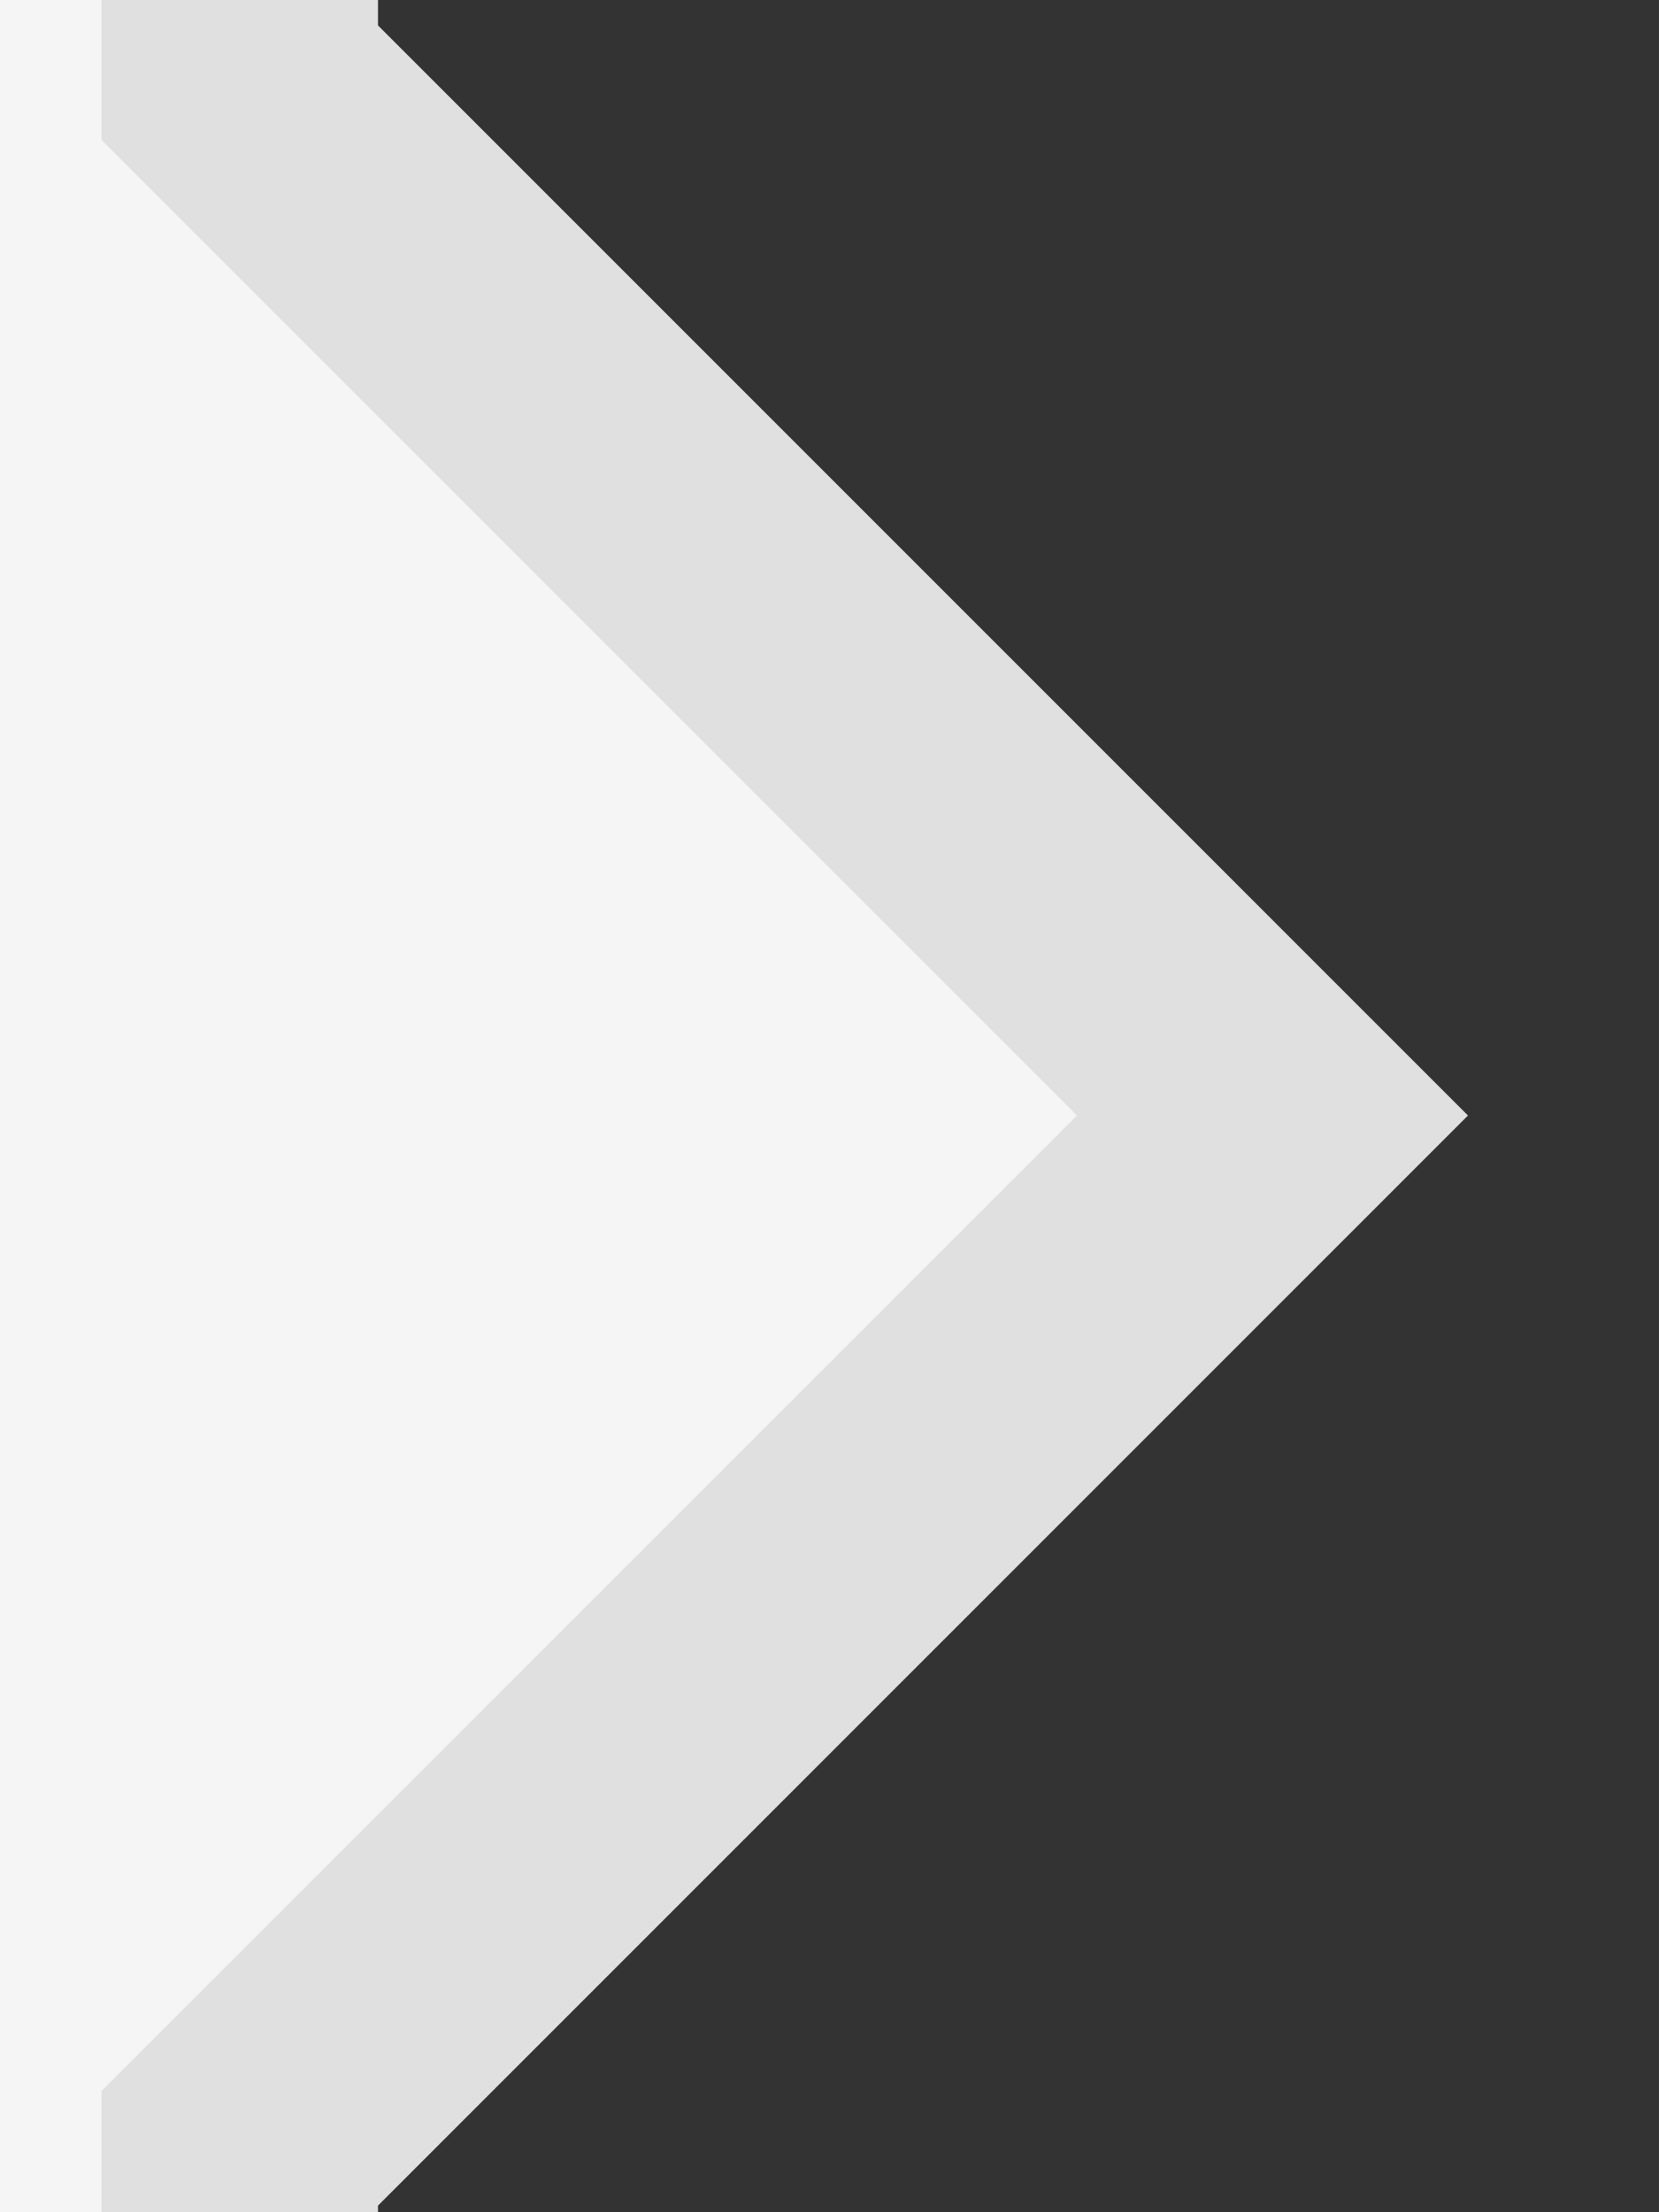 <?xml version="1.0" encoding="UTF-8" standalone="no"?>
<svg width="6px" height="8px" viewBox="0 0 6 8" version="1.1" xmlns="http://www.w3.org/2000/svg" xmlns:xlink="http://www.w3.org/1999/xlink" xmlns:sketch="http://www.bohemiancoding.com/sketch/ns">
    <rect x="0" y="0" width="6" height="8" fill="#333333" stroke="none"/>
    <!-- Generator: Sketch 3.3 (11970) - http://www.bohemiancoding.com/sketch -->
    <title>Slice 1</title>
    <desc>Created with Sketch.</desc>
    <defs></defs>
    <g id="Page-1" stroke="none" stroke-width="1" fill="none" fill-rule="evenodd" sketch:type="MSPage">
        <g id="chat-arrow-others" sketch:type="MSLayerGroup" transform="translate(-184, -11)">
            <g id="Page-1-Copy-Copy-Copy-Copy-Copy-Copy-Copy" sketch:type="MSShapeGroup">
                <g id="chat-open">
                    <g id="chat-window">
                        <g id="inside">
                            <g id="Rectangle-53" transform="translate(94.5, 24.5) scale(-1, 1) translate(-94.5, -24.5) ">
                                <g id="Group">
                                    <g id="path-1-link" stroke="#E0E0E0" fill="#F5F5F5">
                                        <path d="M4.133,18.769 L4.133,47.003 C4.133,48.108 5.027,49 6.131,49 L187.002,49 C188.114,49 189,48.106 189,47.003 L189,1.997 C189,0.892 188.106,0 187.002,0 L6.131,0 C5.019,0 4.133,0.894 4.133,1.997 L4.133,11.299 L0.398,15.034 L4.133,18.769 L4.133,18.769 Z" id="path-1"></path>
                                    </g>
                                    <g id="path-1-link">
                                        <path d="M4.133,47.003 C4.133,48.108 5.027,49 6.131,49 L187.002,49 C188.114,49 189,48.106 189,47.003 L189,1.997 C189,0.892 188.106,0 187.002,0 L6.131,0 C5.019,0 4.133,0.894 4.133,1.997 L4.133,11.299 L0.398,15.034 L4.133,18.769 L4.133,47.003 Z" id="path-1"></path>
                                    </g>
                                </g>
                            </g>
                        </g>
                    </g>
                </g>
            </g>
        </g>
    </g>
</svg>